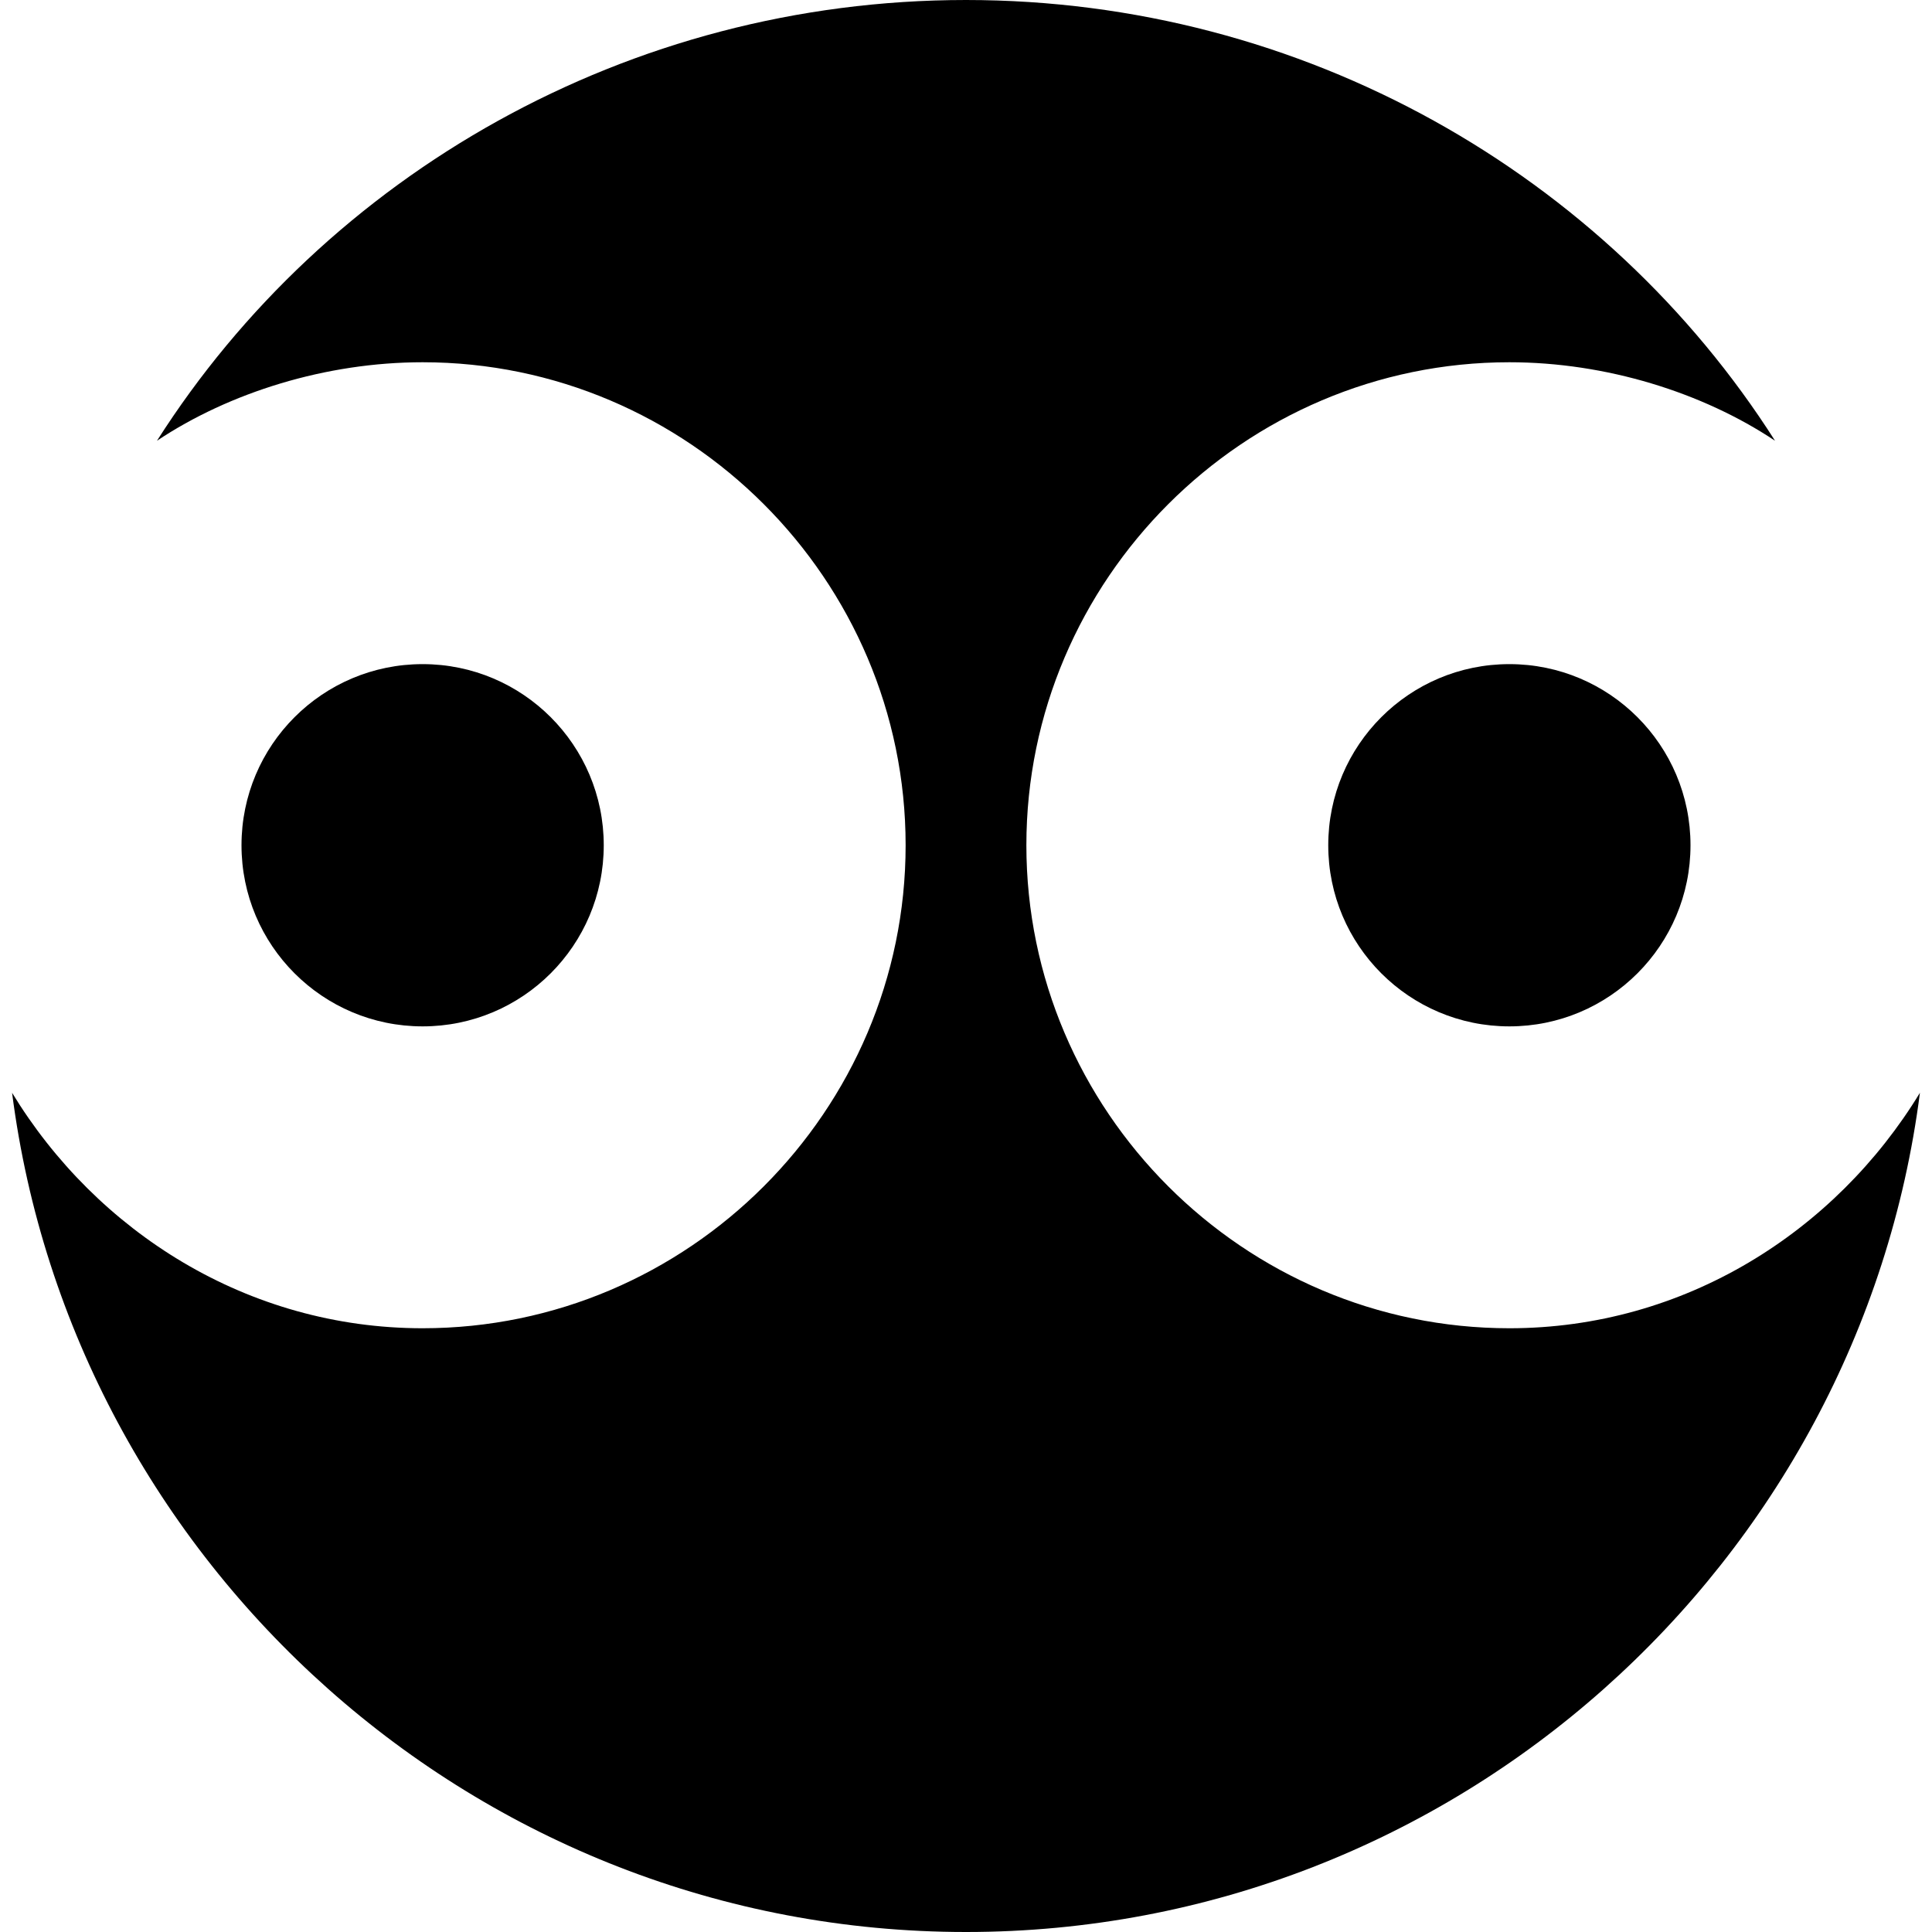 <?xml version="1.0" encoding="utf-8"?>
<!-- Generator: Adobe Illustrator 19.0.1, SVG Export Plug-In . SVG Version: 6.00 Build 0)  -->
<!DOCTYPE svg PUBLIC "-//W3C//DTD SVG 1.1//EN" "http://www.w3.org/Graphics/SVG/1.1/DTD/svg11.dtd">
<svg version="1.1" id="Layer_1" xmlns="http://www.w3.org/2000/svg" xmlns:xlink="http://www.w3.org/1999/xlink" x="0px" y="0px"
	 width="32px" height="32px" viewBox="0 0 32 32" enable-background="new 0 0 32 32" xml:space="preserve">
<path d="M25,22c-4.4,0-8-3.6-8-8c0-4.4,3.6-8,8-8c1.6,0,3.2,0.5,4.4,1.3C26.6,2.9,21.6,0,16,0C10.4,0,5.4,2.9,2.6,7.3
	C3.8,6.5,5.4,6,7,6c4.4,0,8,3.6,8,8c0,4.4-3.6,8-8,8c-2.9,0-5.4-1.6-6.8-3.9C1.2,25.9,7.9,32,16,32s14.8-6.1,15.8-13.9
	C30.4,20.4,27.9,22,25,22z"/>
<circle cx="7" cy="14" r="3"/>
<circle cx="25" cy="14" r="3"/>
</svg>
